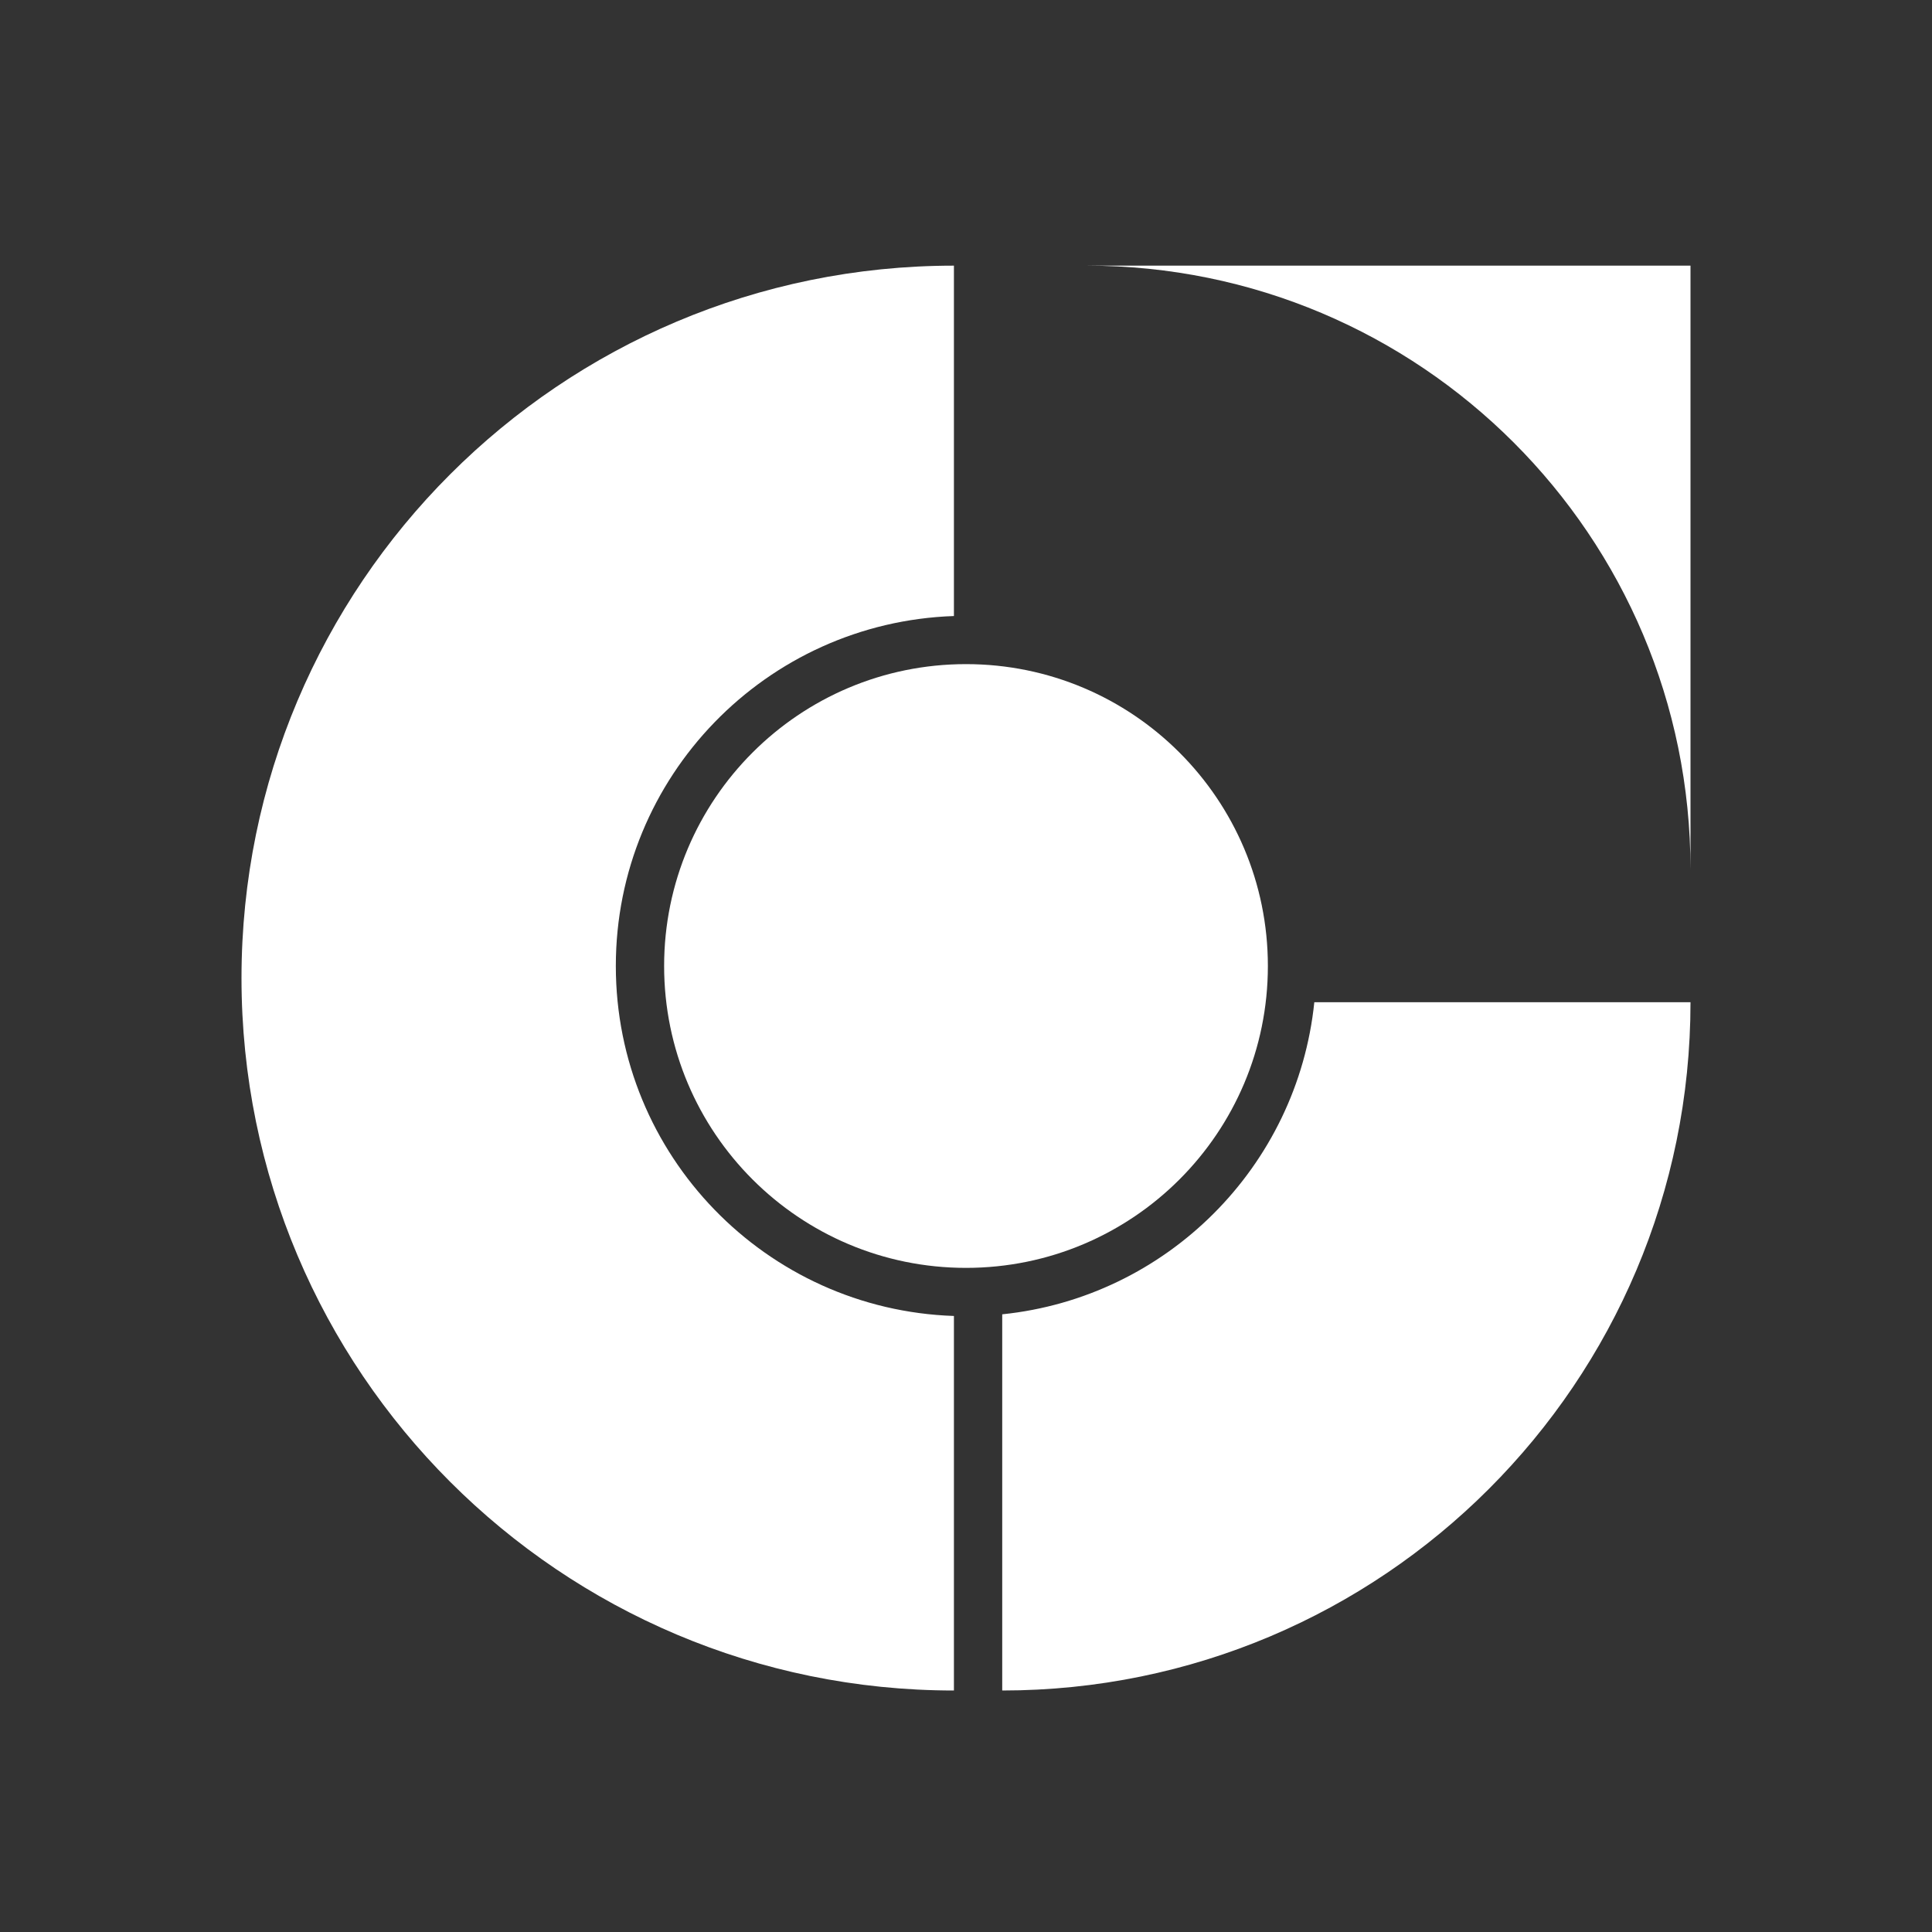 <svg width="56" height="56" viewBox="0 0 56 56" fill="none" xmlns="http://www.w3.org/2000/svg">
<rect x="0" y="0" width="56" height="56" fill="#333333" stroke="none"/>
<path fill-rule="evenodd" clip-rule="evenodd" d="M27.65 7.7L27.65 17.856C22.206 18.041 17.85 22.512 17.85 28C17.85 33.489 22.206 37.96 27.65 38.144L27.65 49C16.245 49 7 39.755 7 28.35C7 16.945 16.245 7.7 27.65 7.7ZM49 29.05C49 40.068 40.068 49 29.05 49L29.05 38.096C33.817 37.606 37.606 33.817 38.096 29.05L49 29.05Z" fill="white"/>
<path d="M49 25.2C49 15.535 41.165 7.7 31.5 7.7H49V25.2Z" fill="white"/>
<path d="M28 19.25C32.833 19.25 36.75 23.168 36.75 28C36.75 32.833 32.833 36.75 28 36.75C23.168 36.75 19.25 32.833 19.25 28C19.25 23.168 23.168 19.25 28 19.25Z" fill="white"/>
</svg>

